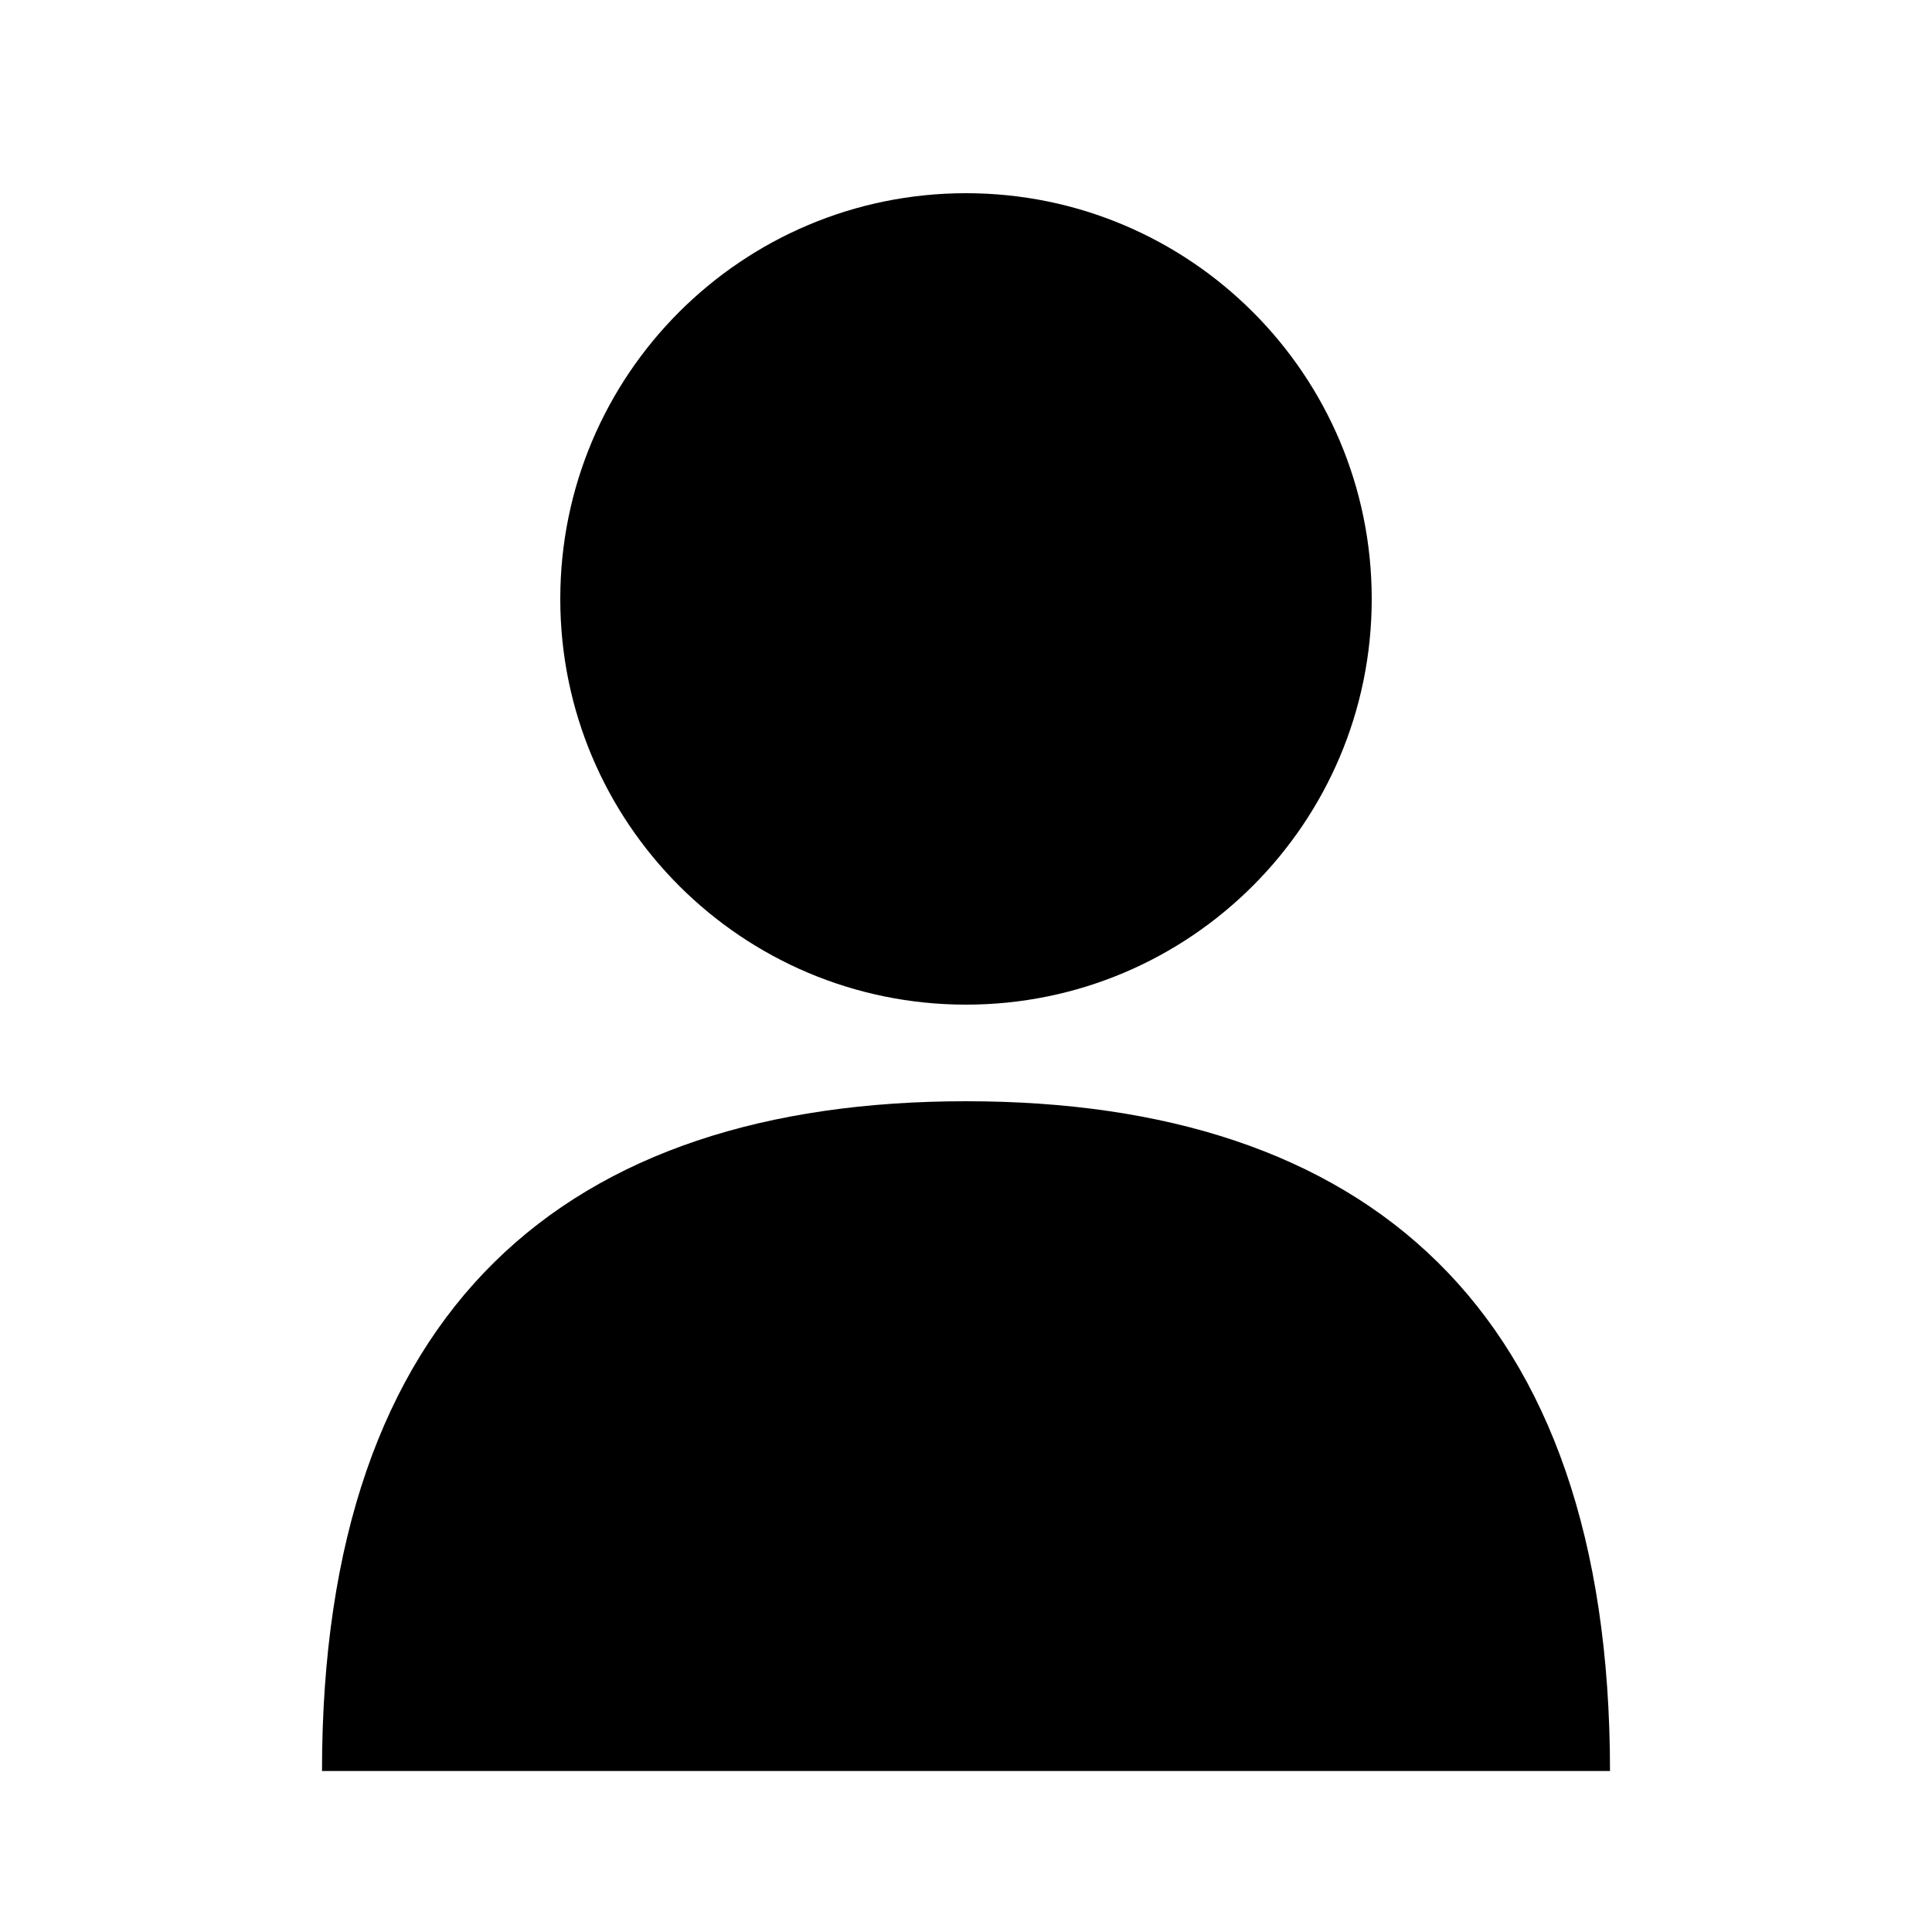 <svg width="30" height="30" viewBox="0 0 30 30" xmlns="http://www.w3.org/2000/svg">
<path d="M5 27.5C5 20.3 8.8 17.1 15 17.1C21.2 17.1 25 20.3 25 27.5M15 15.6C18.479 15.6 21.3 12.779 21.3 9.3C21.3 5.821 18.479 3 15 3C11.52 3 8.7 5.821 8.7 9.3C8.7 12.779 11.52 15.6 15 15.6Z" stroke="inherit" stroke-width="2" stroke-linecap="round"/>
</svg>
